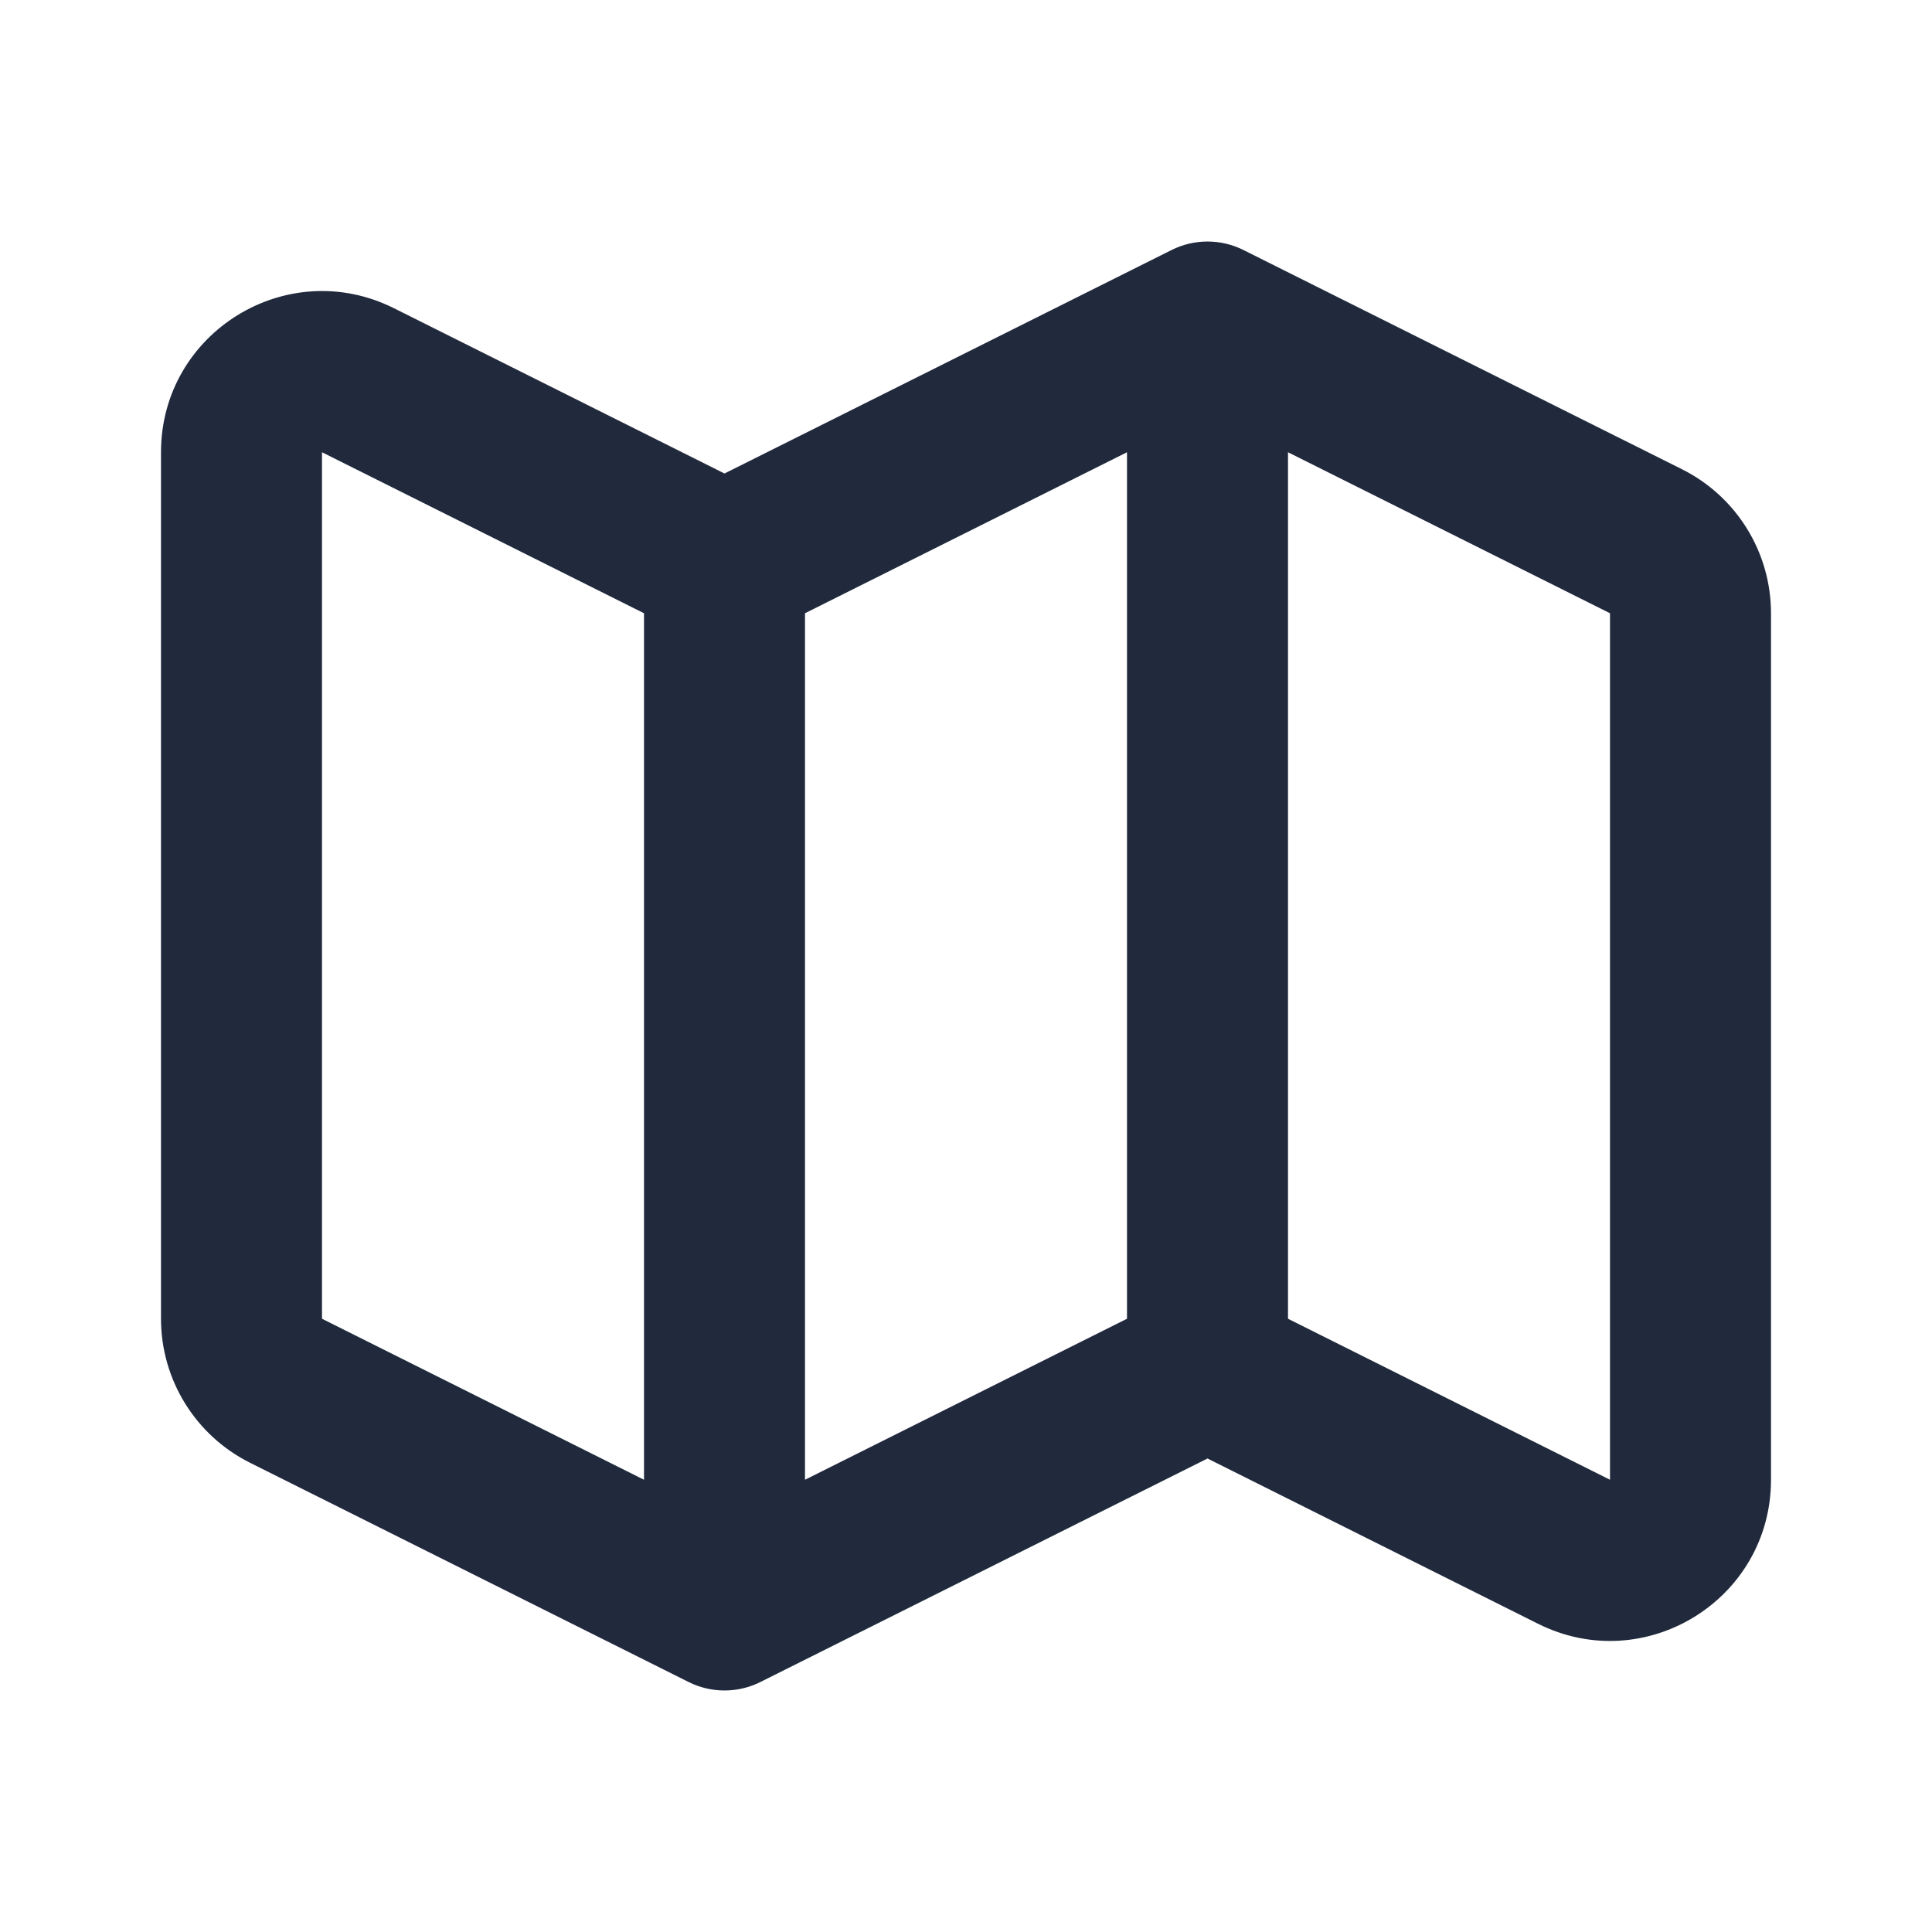 <svg width="24" height="24" viewBox="0 0 24 24" fill="none" xmlns="http://www.w3.org/2000/svg">
<path fill-rule="evenodd" clip-rule="evenodd" d="M14.553 3.106C14.834 2.965 15.166 2.965 15.447 3.106L20.894 5.829C21.572 6.168 22 6.86 22 7.618V18.382C22 19.869 20.435 20.836 19.106 20.171L15 18.118L9.447 20.894C9.166 21.035 8.834 21.035 8.553 20.894L3.106 18.171C2.428 17.832 2 17.14 2 16.382V5.618C2 4.131 3.565 3.164 4.894 3.829L9 5.882L14.553 3.106ZM8 7.618L4 5.618V16.382L8 18.382V7.618ZM10 18.382L14 16.382V5.618L10 7.618V18.382ZM16 5.618V16.382L20 18.382V7.618L16 5.618Z" fill="#212A3D"/>
</svg>
